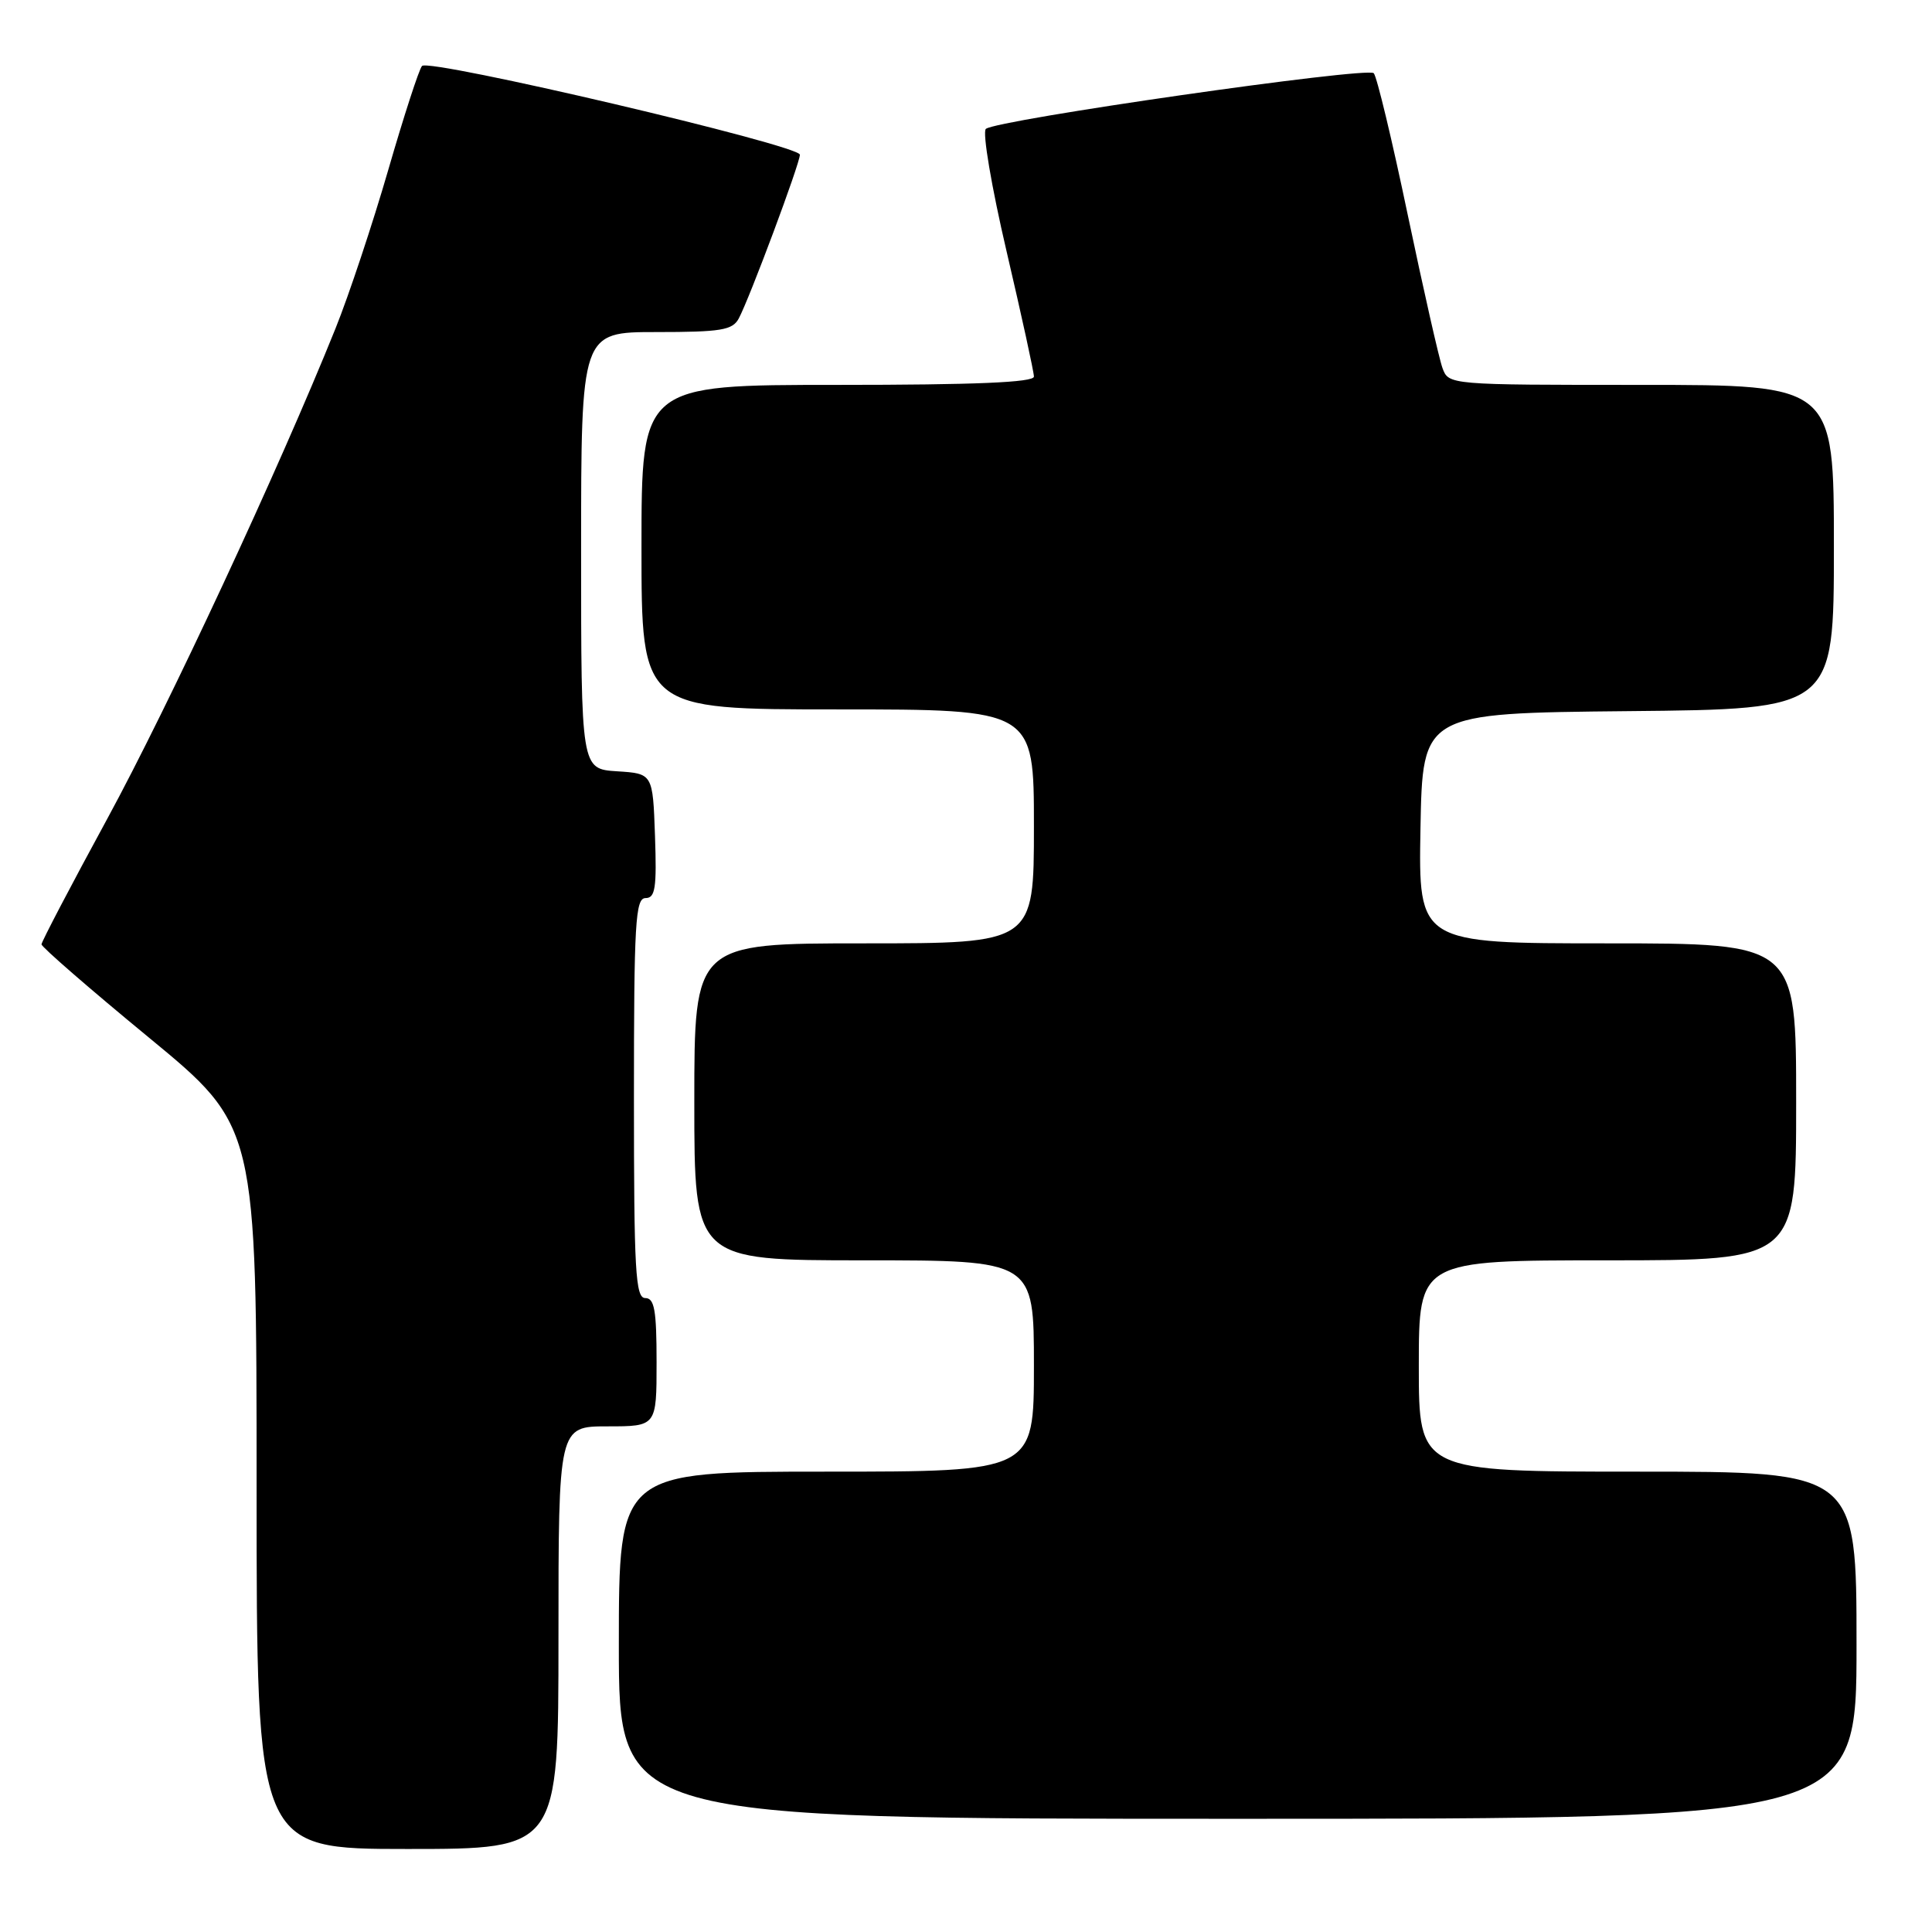 <?xml version="1.0" encoding="UTF-8" standalone="no"?>
<!DOCTYPE svg PUBLIC "-//W3C//DTD SVG 1.1//EN" "http://www.w3.org/Graphics/SVG/1.1/DTD/svg11.dtd" >
<svg xmlns="http://www.w3.org/2000/svg" xmlns:xlink="http://www.w3.org/1999/xlink" version="1.1" viewBox="0 0 256 256">
 <g >
 <path fill="currentColor"
d=" M 74.00 217.00 C 74.00 189.00 74.00 189.00 80.50 189.00 C 87.00 189.00 87.00 189.00 87.00 180.50 C 87.00 173.61 86.72 172.00 85.50 172.00 C 84.20 172.00 84.00 168.39 84.00 145.50 C 84.00 122.30 84.19 119.00 85.54 119.00 C 86.83 119.00 87.03 117.64 86.79 110.75 C 86.50 102.50 86.50 102.50 81.75 102.20 C 77.00 101.89 77.00 101.89 77.00 72.95 C 77.00 44.00 77.00 44.00 86.96 44.00 C 95.54 44.00 97.06 43.75 97.89 42.20 C 99.32 39.53 105.99 21.66 105.99 20.50 C 105.99 19.24 56.87 7.71 55.92 8.74 C 55.53 9.16 53.52 15.35 51.45 22.50 C 49.38 29.65 46.23 39.12 44.45 43.54 C 36.96 62.15 22.31 93.60 14.21 108.50 C 9.42 117.30 5.50 124.79 5.50 125.13 C 5.50 125.48 11.91 131.05 19.75 137.50 C 34.00 149.24 34.00 149.24 34.00 197.12 C 34.00 245.00 34.00 245.00 54.00 245.00 C 74.00 245.00 74.00 245.00 74.00 217.00 Z  M 246.00 218.00 C 246.00 195.00 246.00 195.00 217.00 195.00 C 188.00 195.00 188.00 195.00 188.00 181.00 C 188.00 167.00 188.00 167.00 213.00 167.00 C 238.00 167.00 238.00 167.00 238.00 146.00 C 238.00 125.00 238.00 125.00 212.97 125.00 C 187.95 125.00 187.95 125.00 188.22 109.75 C 188.50 94.50 188.50 94.50 215.75 94.23 C 243.00 93.97 243.00 93.97 243.00 72.48 C 243.00 51.00 243.00 51.00 217.48 51.00 C 191.95 51.00 191.95 51.00 191.13 48.75 C 190.68 47.51 188.62 38.40 186.54 28.50 C 184.47 18.60 182.44 10.14 182.03 9.70 C 181.21 8.81 132.02 15.88 130.63 17.08 C 130.15 17.50 131.38 24.77 133.38 33.32 C 135.37 41.84 137.00 49.30 137.00 49.90 C 137.00 50.67 129.20 51.00 111.00 51.00 C 85.00 51.00 85.00 51.00 85.00 72.50 C 85.00 94.00 85.00 94.00 111.00 94.00 C 137.00 94.00 137.00 94.00 137.00 109.50 C 137.00 125.00 137.00 125.00 114.50 125.00 C 92.00 125.00 92.00 125.00 92.00 146.00 C 92.00 167.00 92.00 167.00 114.50 167.00 C 137.00 167.00 137.00 167.00 137.00 181.00 C 137.00 195.00 137.00 195.00 109.50 195.00 C 82.00 195.00 82.00 195.00 82.00 218.00 C 82.00 241.00 82.00 241.00 164.00 241.00 C 246.00 241.00 246.00 241.00 246.00 218.00 Z "/>
</g>
</svg>